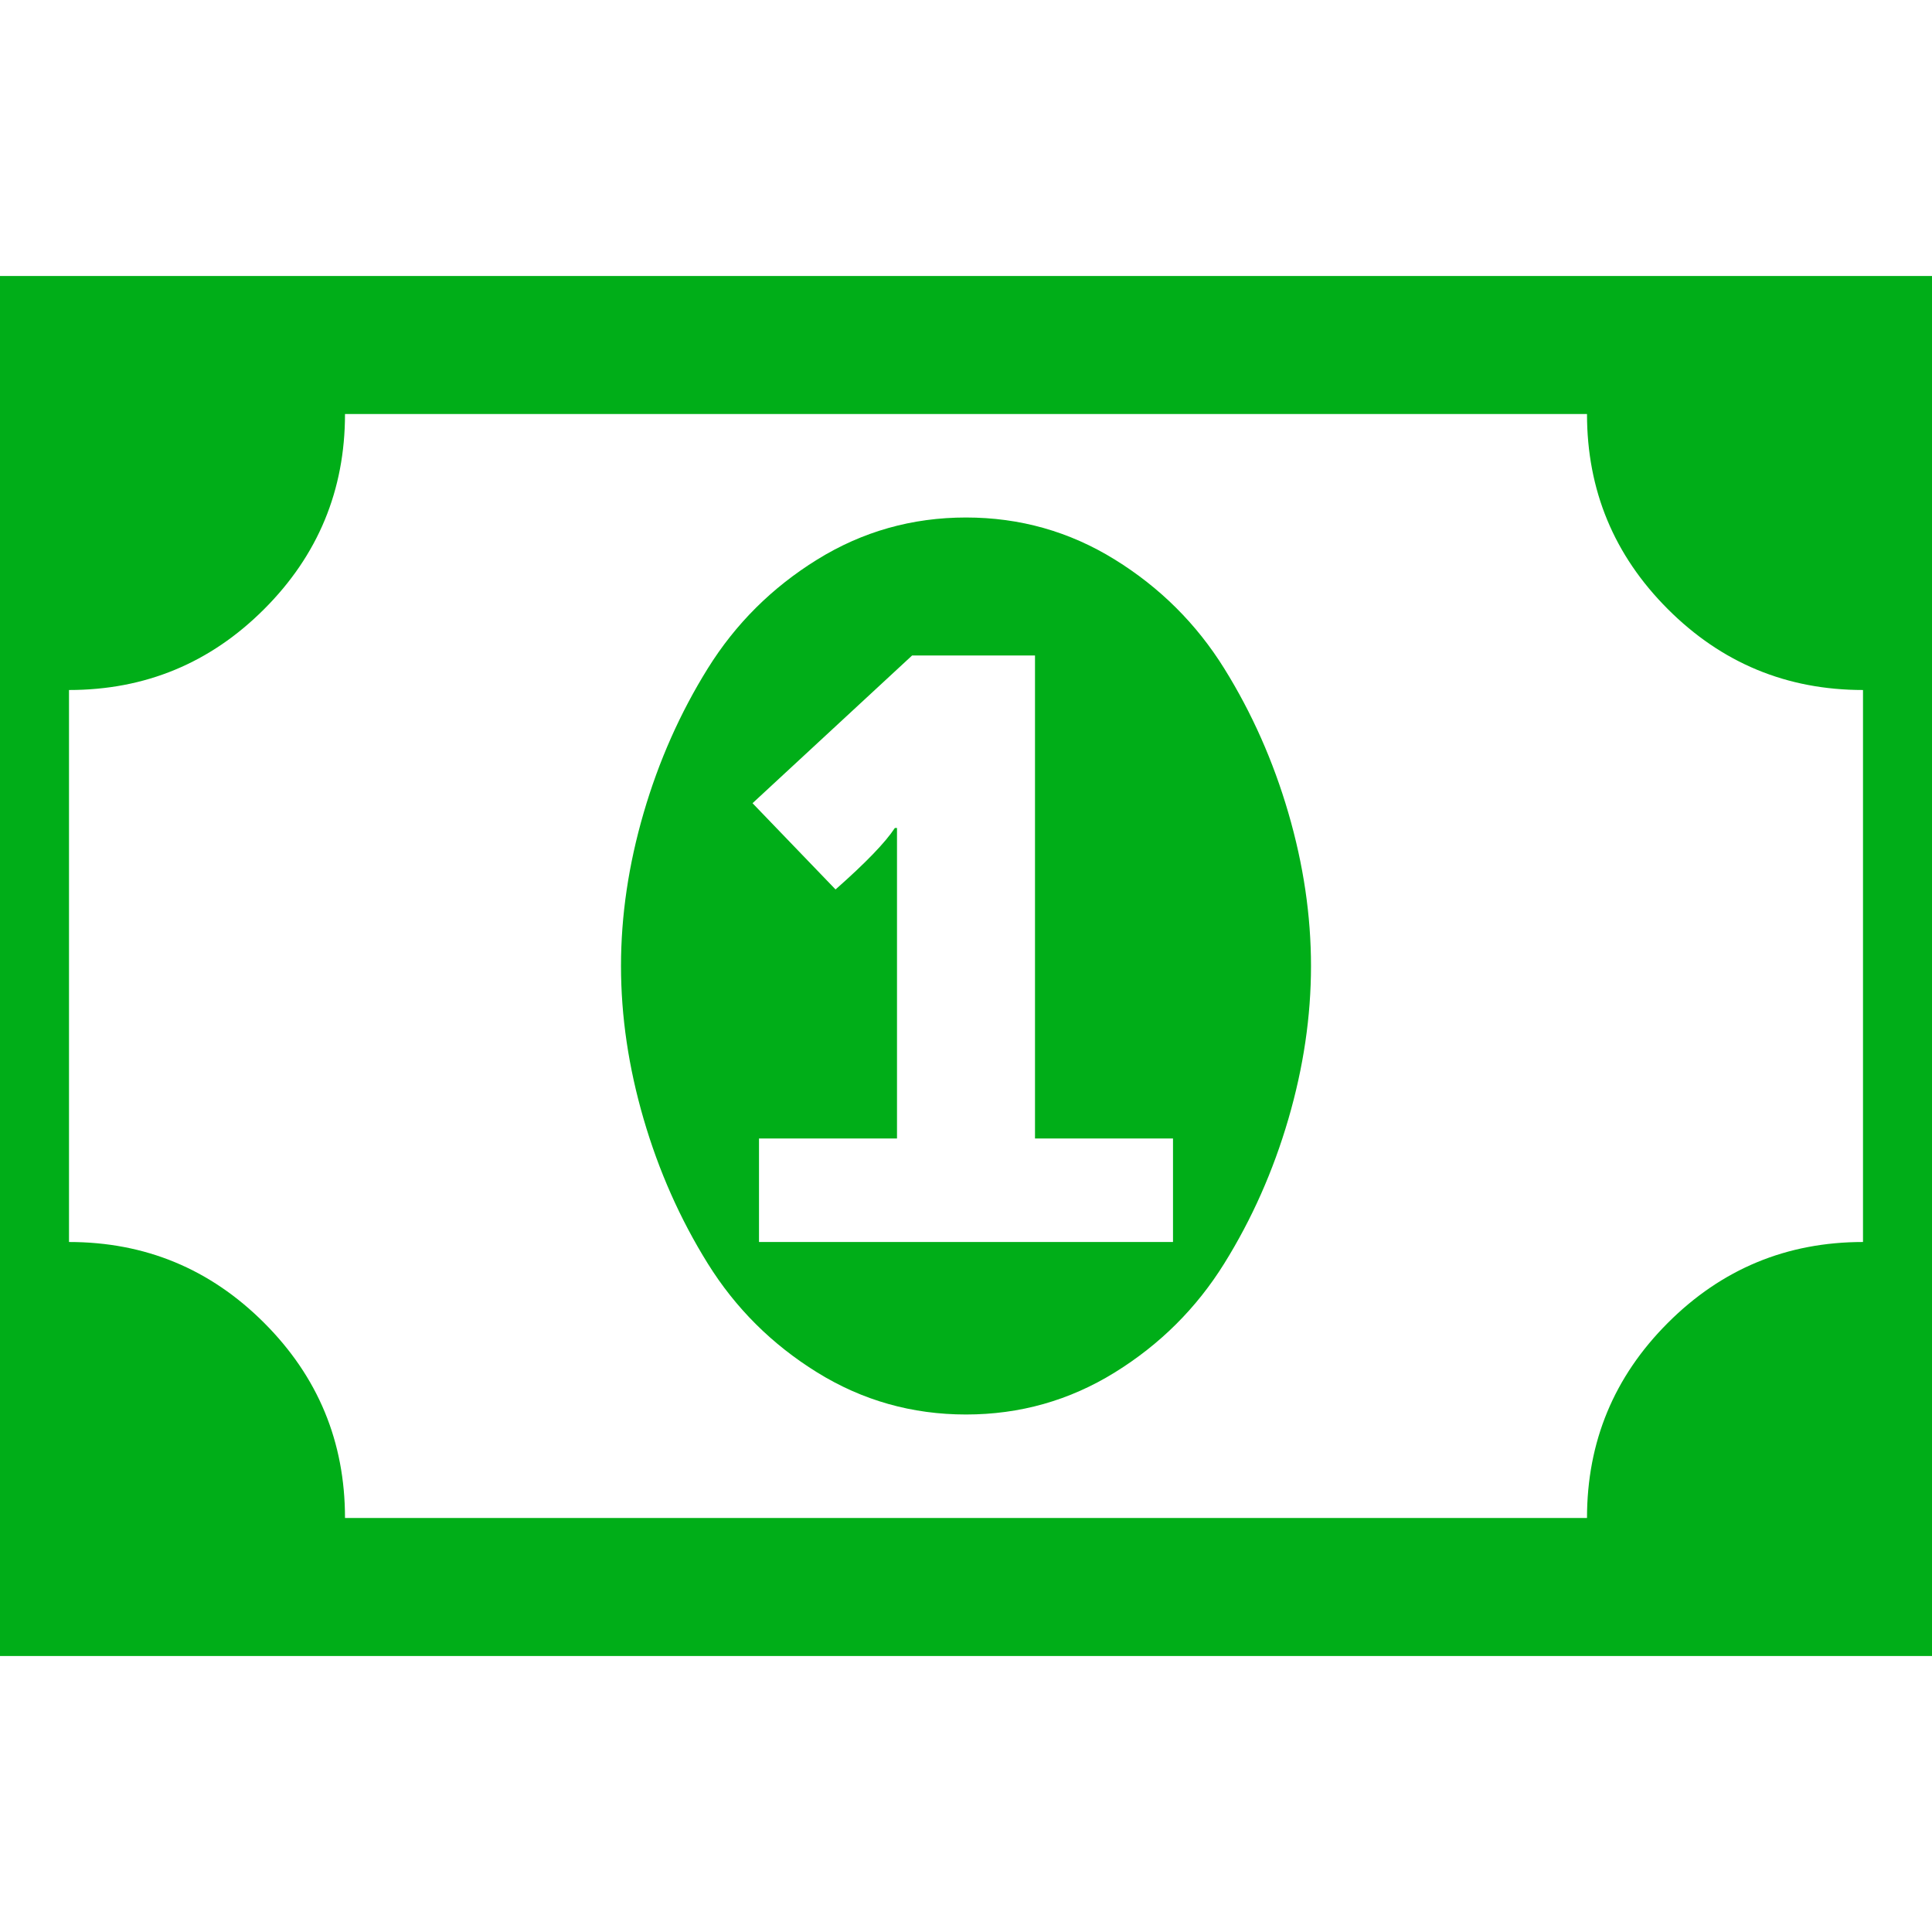 <?xml version="1.0" encoding="utf-8"?>
<!-- Generator: Adobe Illustrator 21.1.0, SVG Export Plug-In . SVG Version: 6.00 Build 0)  -->
<svg version="1.1" id="Layer_1" xmlns="http://www.w3.org/2000/svg" xmlns:xlink="http://www.w3.org/1999/xlink" x="0px" y="0px"
	 viewBox="0 0 1792 1792" style="enable-background:new 0 0 1792 1792;" xml:space="preserve">
<style type="text/css">
	.st0{fill:#00AE18;}
</style>
<path class="st0" d="M704,1152h384v-96H960V608H846L698,745l77,80c28-24.7,46.3-43.7,55-57h2v288H704V1152z M1216,896
	c0,46.7-7,94-21,142s-33.8,92.7-59.5,134s-59.5,75-101.5,101s-88,39-138,39s-96-13-138-39s-75.8-59.7-101.5-101s-45.5-86-59.5-134
	s-21-95.3-21-142s7-94,21-142s33.8-92.7,59.5-134S716,545,758,519s88-39,138-39s96,13,138,39s75.8,59.7,101.5,101s45.5,86,59.5,134
	S1216,849.3,1216,896z M1728,1152V640c-70.7,0-131-25-181-75s-75-110.3-75-181H320c0,70.7-25,131-75,181s-110.3,75-181,75v512
	c70.7,0,131,25,181,75s75,110.3,75,181h1152c0-70.7,25-131,75-181S1657.3,1152,1728,1152z M1856,320v1152c0,17.3-6.3,32.3-19,45
	s-27.7,19-45,19H0c-17.3,0-32.3-6.3-45-19s-19-27.7-19-45V320c0-17.3,6.3-32.3,19-45s27.7-19,45-19h1792c17.3,0,32.3,6.3,45,19
	S1856,302.7,1856,320z"/>
</svg>

